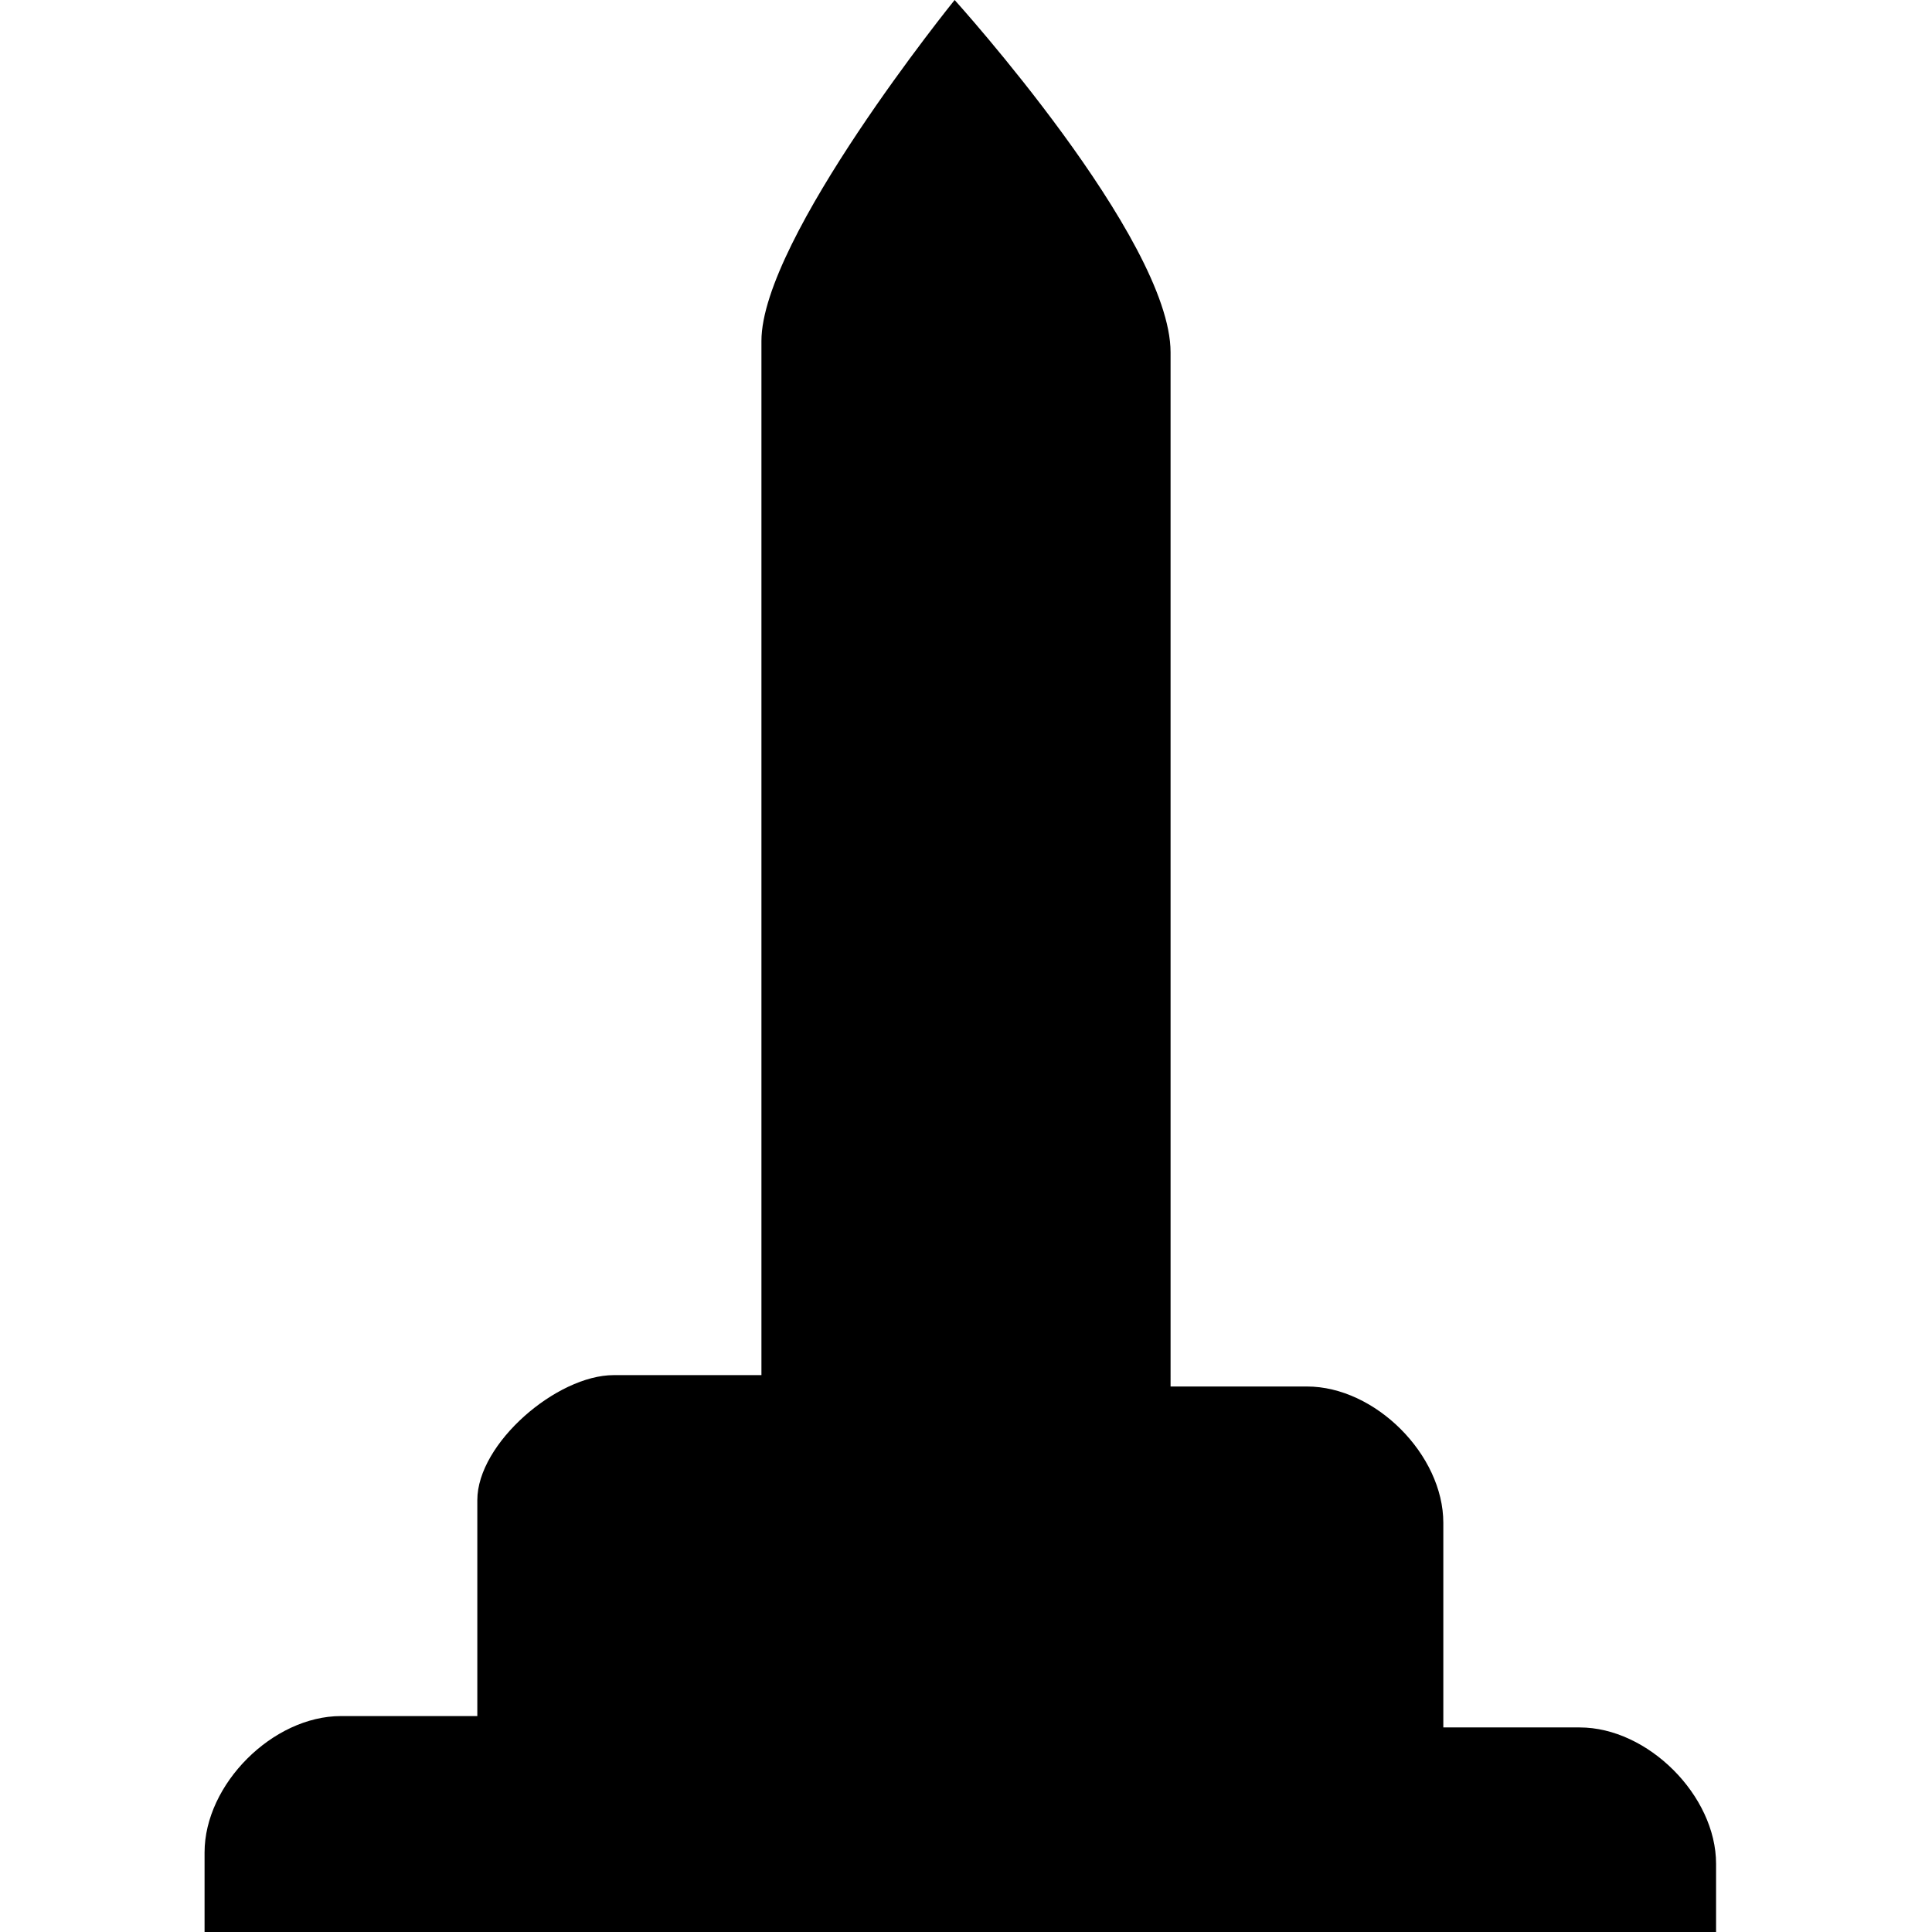 <?xml version="1.0" encoding="utf-8"?>
<!-- Generator: Adobe Illustrator 17.1.0, SVG Export Plug-In . SVG Version: 6.00 Build 0)  -->
<!DOCTYPE svg PUBLIC "-//W3C//DTD SVG 1.1//EN" "http://www.w3.org/Graphics/SVG/1.1/DTD/svg11.dtd">
<svg version="1.1"
	 id="svg4619" xmlns:cc="http://creativecommons.org/ns#" xmlns:svg="http://www.w3.org/2000/svg" xmlns:inkscape="http://www.inkscape.org/namespaces/inkscape" xmlns:rdf="http://www.w3.org/1999/02/22-rdf-syntax-ns#" xmlns:dc="http://purl.org/dc/elements/1.1/"
	 xmlns="http://www.w3.org/2000/svg" xmlns:xlink="http://www.w3.org/1999/xlink" x="0px" y="0px" viewBox="0 0 17 17"
	 enable-background="new 0 0 17 17" xml:space="preserve">
<path style="fill:#000000;fill-opacity:1" id="path11719-5" inkscape:connector-curvature="0" d="M8.4,0c0,0-1.7,2.1-1.7,3v9.1H5.4c-0.5,0-1.2,0.6-1.2,1.1v1.9H3
	c-0.6,0-1.2,0.6-1.2,1.2V17h13.3v-0.6c0-0.6-0.6-1.2-1.2-1.2h-1.2v-1.8c0-0.6-0.6-1.2-1.2-1.2h-1.2V3.1C10.3,2.1,8.4,0,8.4,0z"/>
</svg>
